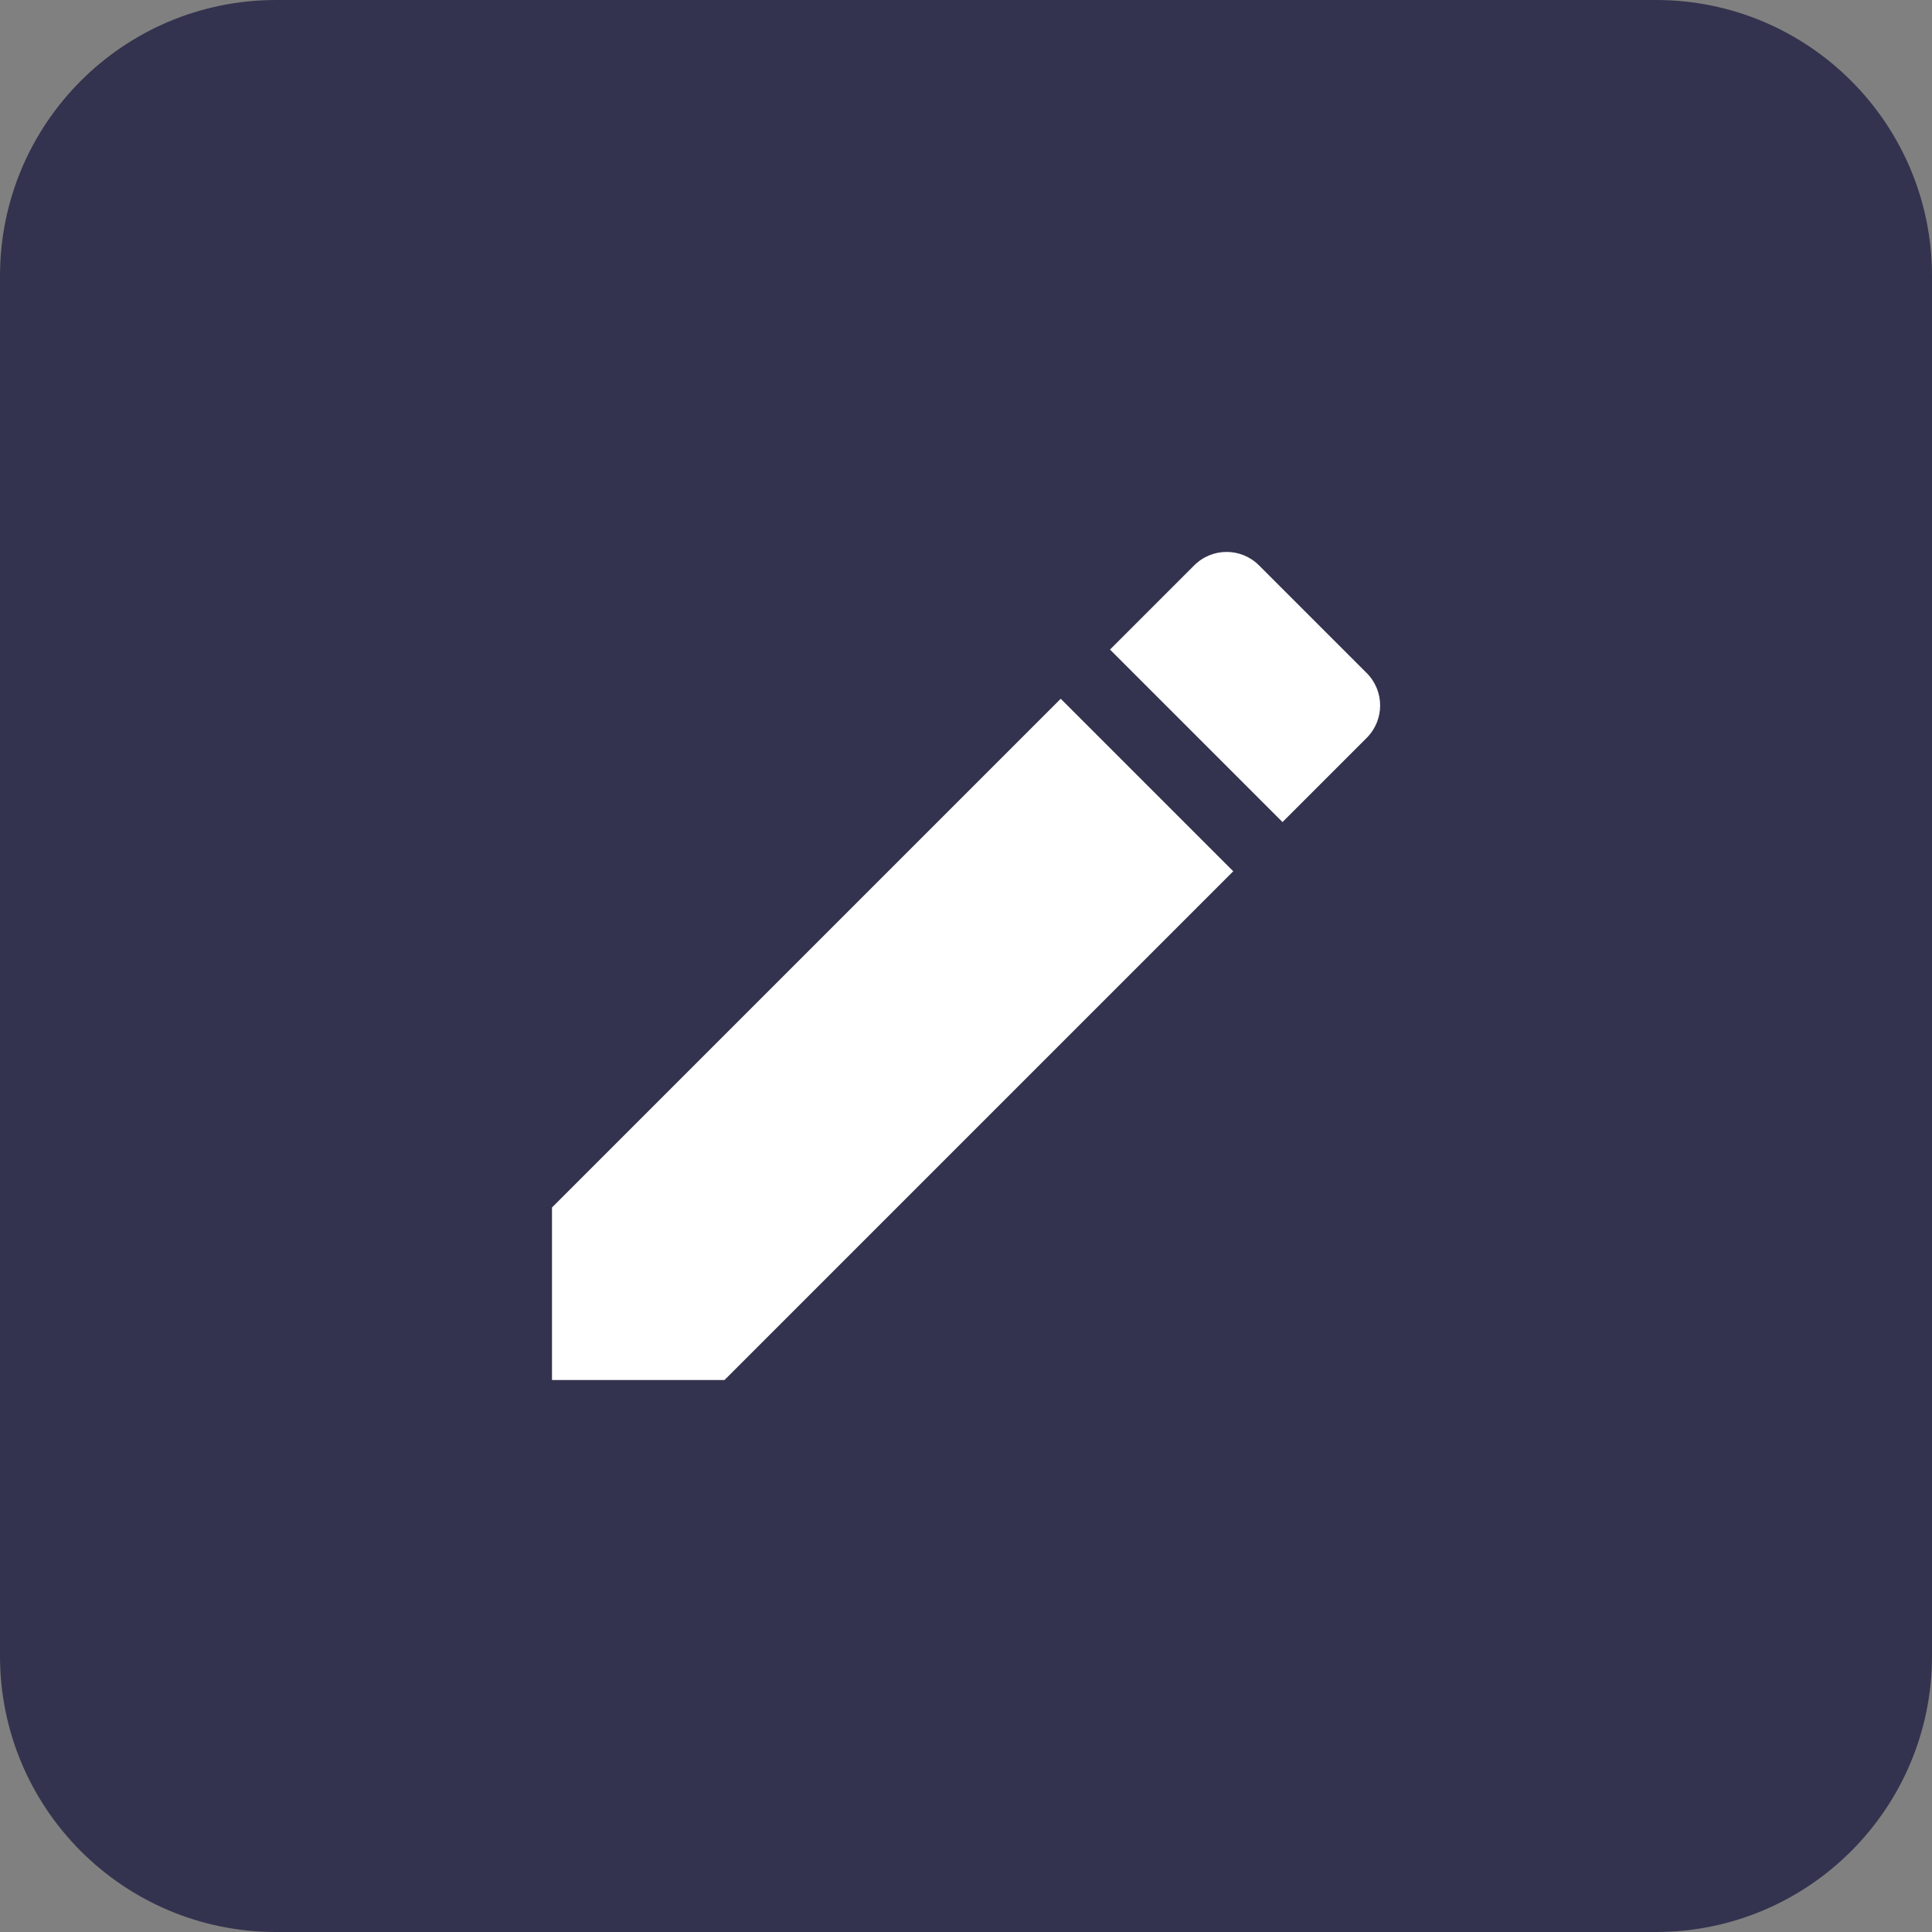 <svg width="28" height="28" viewBox="0 0 28 28" fill="none" xmlns="http://www.w3.org/2000/svg">
<rect x="0" y="0" width="28" height="28" fill="#808080" stroke="none"/>
<path d="M0 4C0 1.791 1.791 0 4 0H24C26.209 0 28 1.791 28 4V24C28 26.209 26.209 28 24 28H4C1.791 28 0 26.209 0 24V4Z" fill="#33334F"/>
<path d="M8 17.5V20H10.5L17.873 12.627L15.373 10.127L8 17.5ZM19.807 10.694C20.067 10.434 20.067 10.014 19.807 9.754L18.247 8.194C17.987 7.934 17.567 7.934 17.307 8.194L16.087 9.414L18.587 11.914L19.807 10.694Z" fill="white"/>
</svg>
